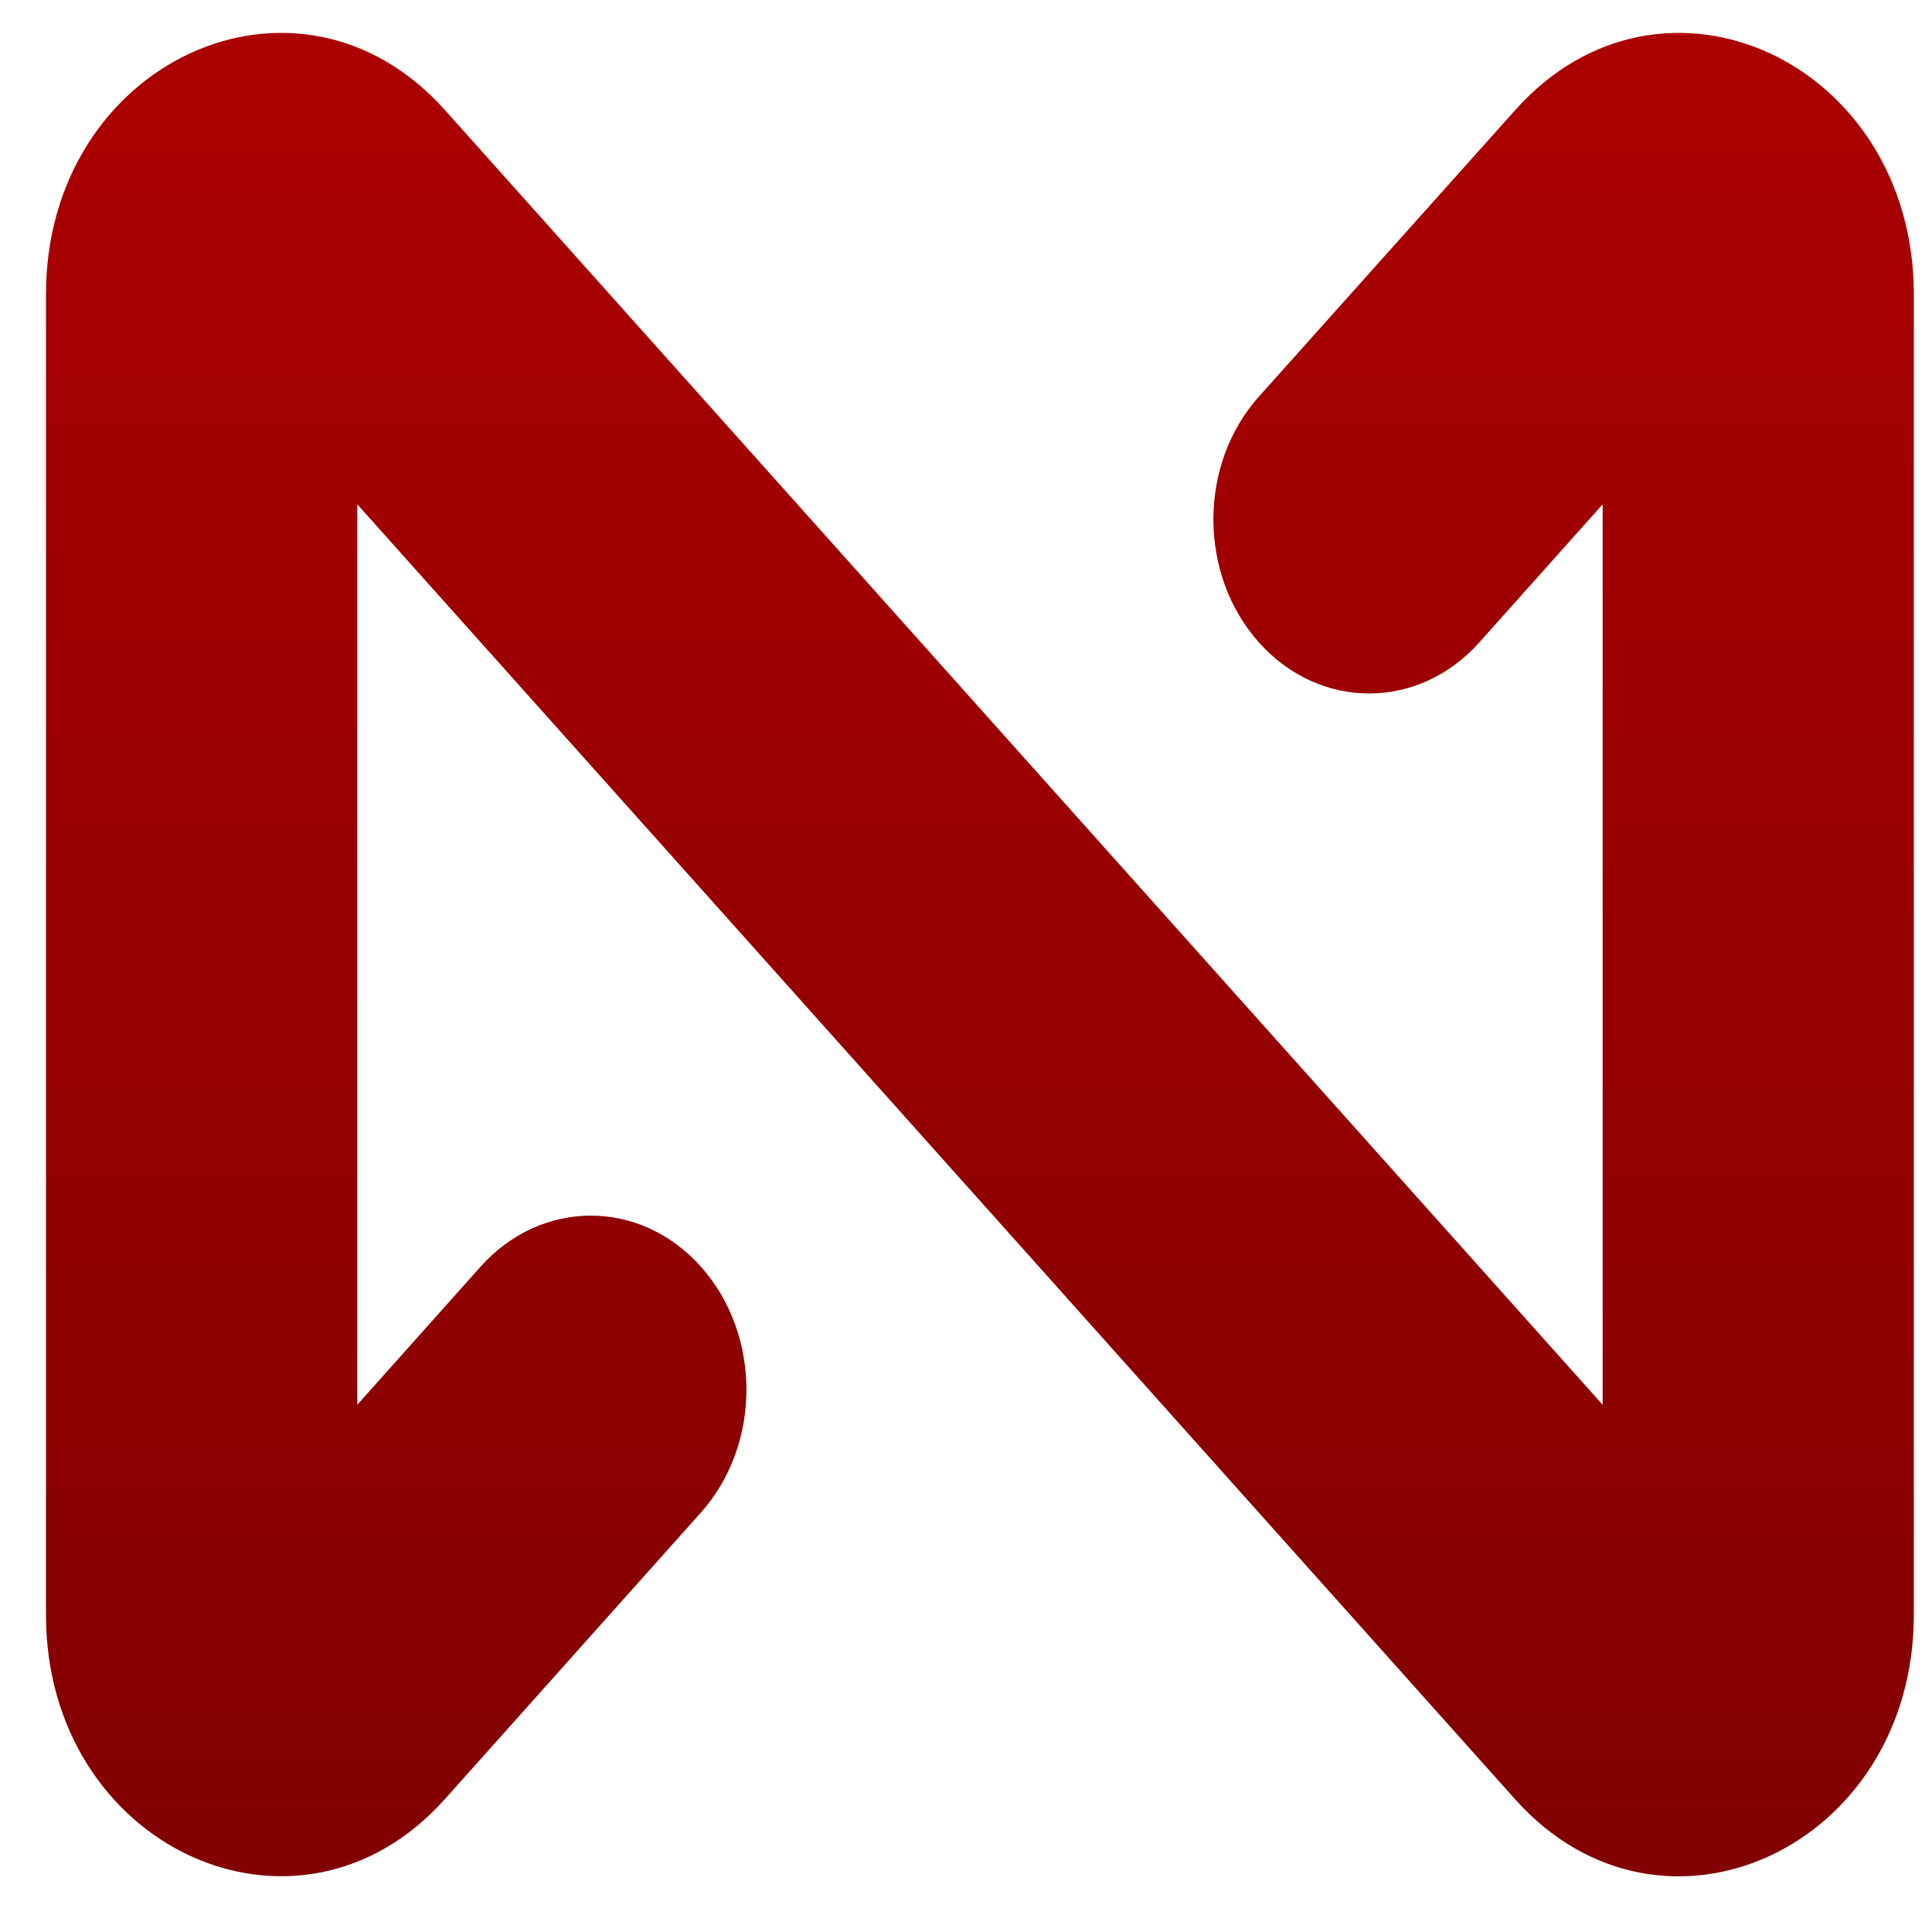 <svg xmlns="http://www.w3.org/2000/svg" xmlns:xlink="http://www.w3.org/1999/xlink" width="64" height="64" viewBox="0 0 64 64" version="1.1"><defs><linearGradient id="linear0" gradientUnits="userSpaceOnUse" x1="0" y1="0" x2="0" y2="1" gradientTransform="matrix(76.996,0,0,123.005,-6.036,-29.881)"><stop offset="0" style="stop-color:#bf0000;stop-opacity:1;"/><stop offset="1" style="stop-color:#6e0000;stop-opacity:1;"/></linearGradient></defs><g id="surface1"><path style=" stroke:none;fill-rule:evenodd;fill:url(#linear0);" d="M 11.836 16.707 L 11.836 46.535 L 15.922 41.957 C 17.938 39.707 21.207 39.707 23.215 41.957 C 25.23 44.211 25.23 47.859 23.215 50.109 L 14.734 59.602 C 9.859 65.051 1.523 61.191 1.523 53.492 L 1.523 9.75 C 1.523 2.051 9.859 -1.809 14.734 3.641 L 53.09 46.535 L 53.09 16.707 L 49 21.285 C 46.984 23.535 43.723 23.535 41.707 21.285 C 39.691 19.031 39.691 15.383 41.707 13.133 L 50.199 3.641 C 55.07 -1.809 63.398 2.051 63.398 9.75 L 63.398 53.492 C 63.398 61.191 55.07 65.051 50.199 59.613 Z M 11.836 16.707 "/></g></svg>
